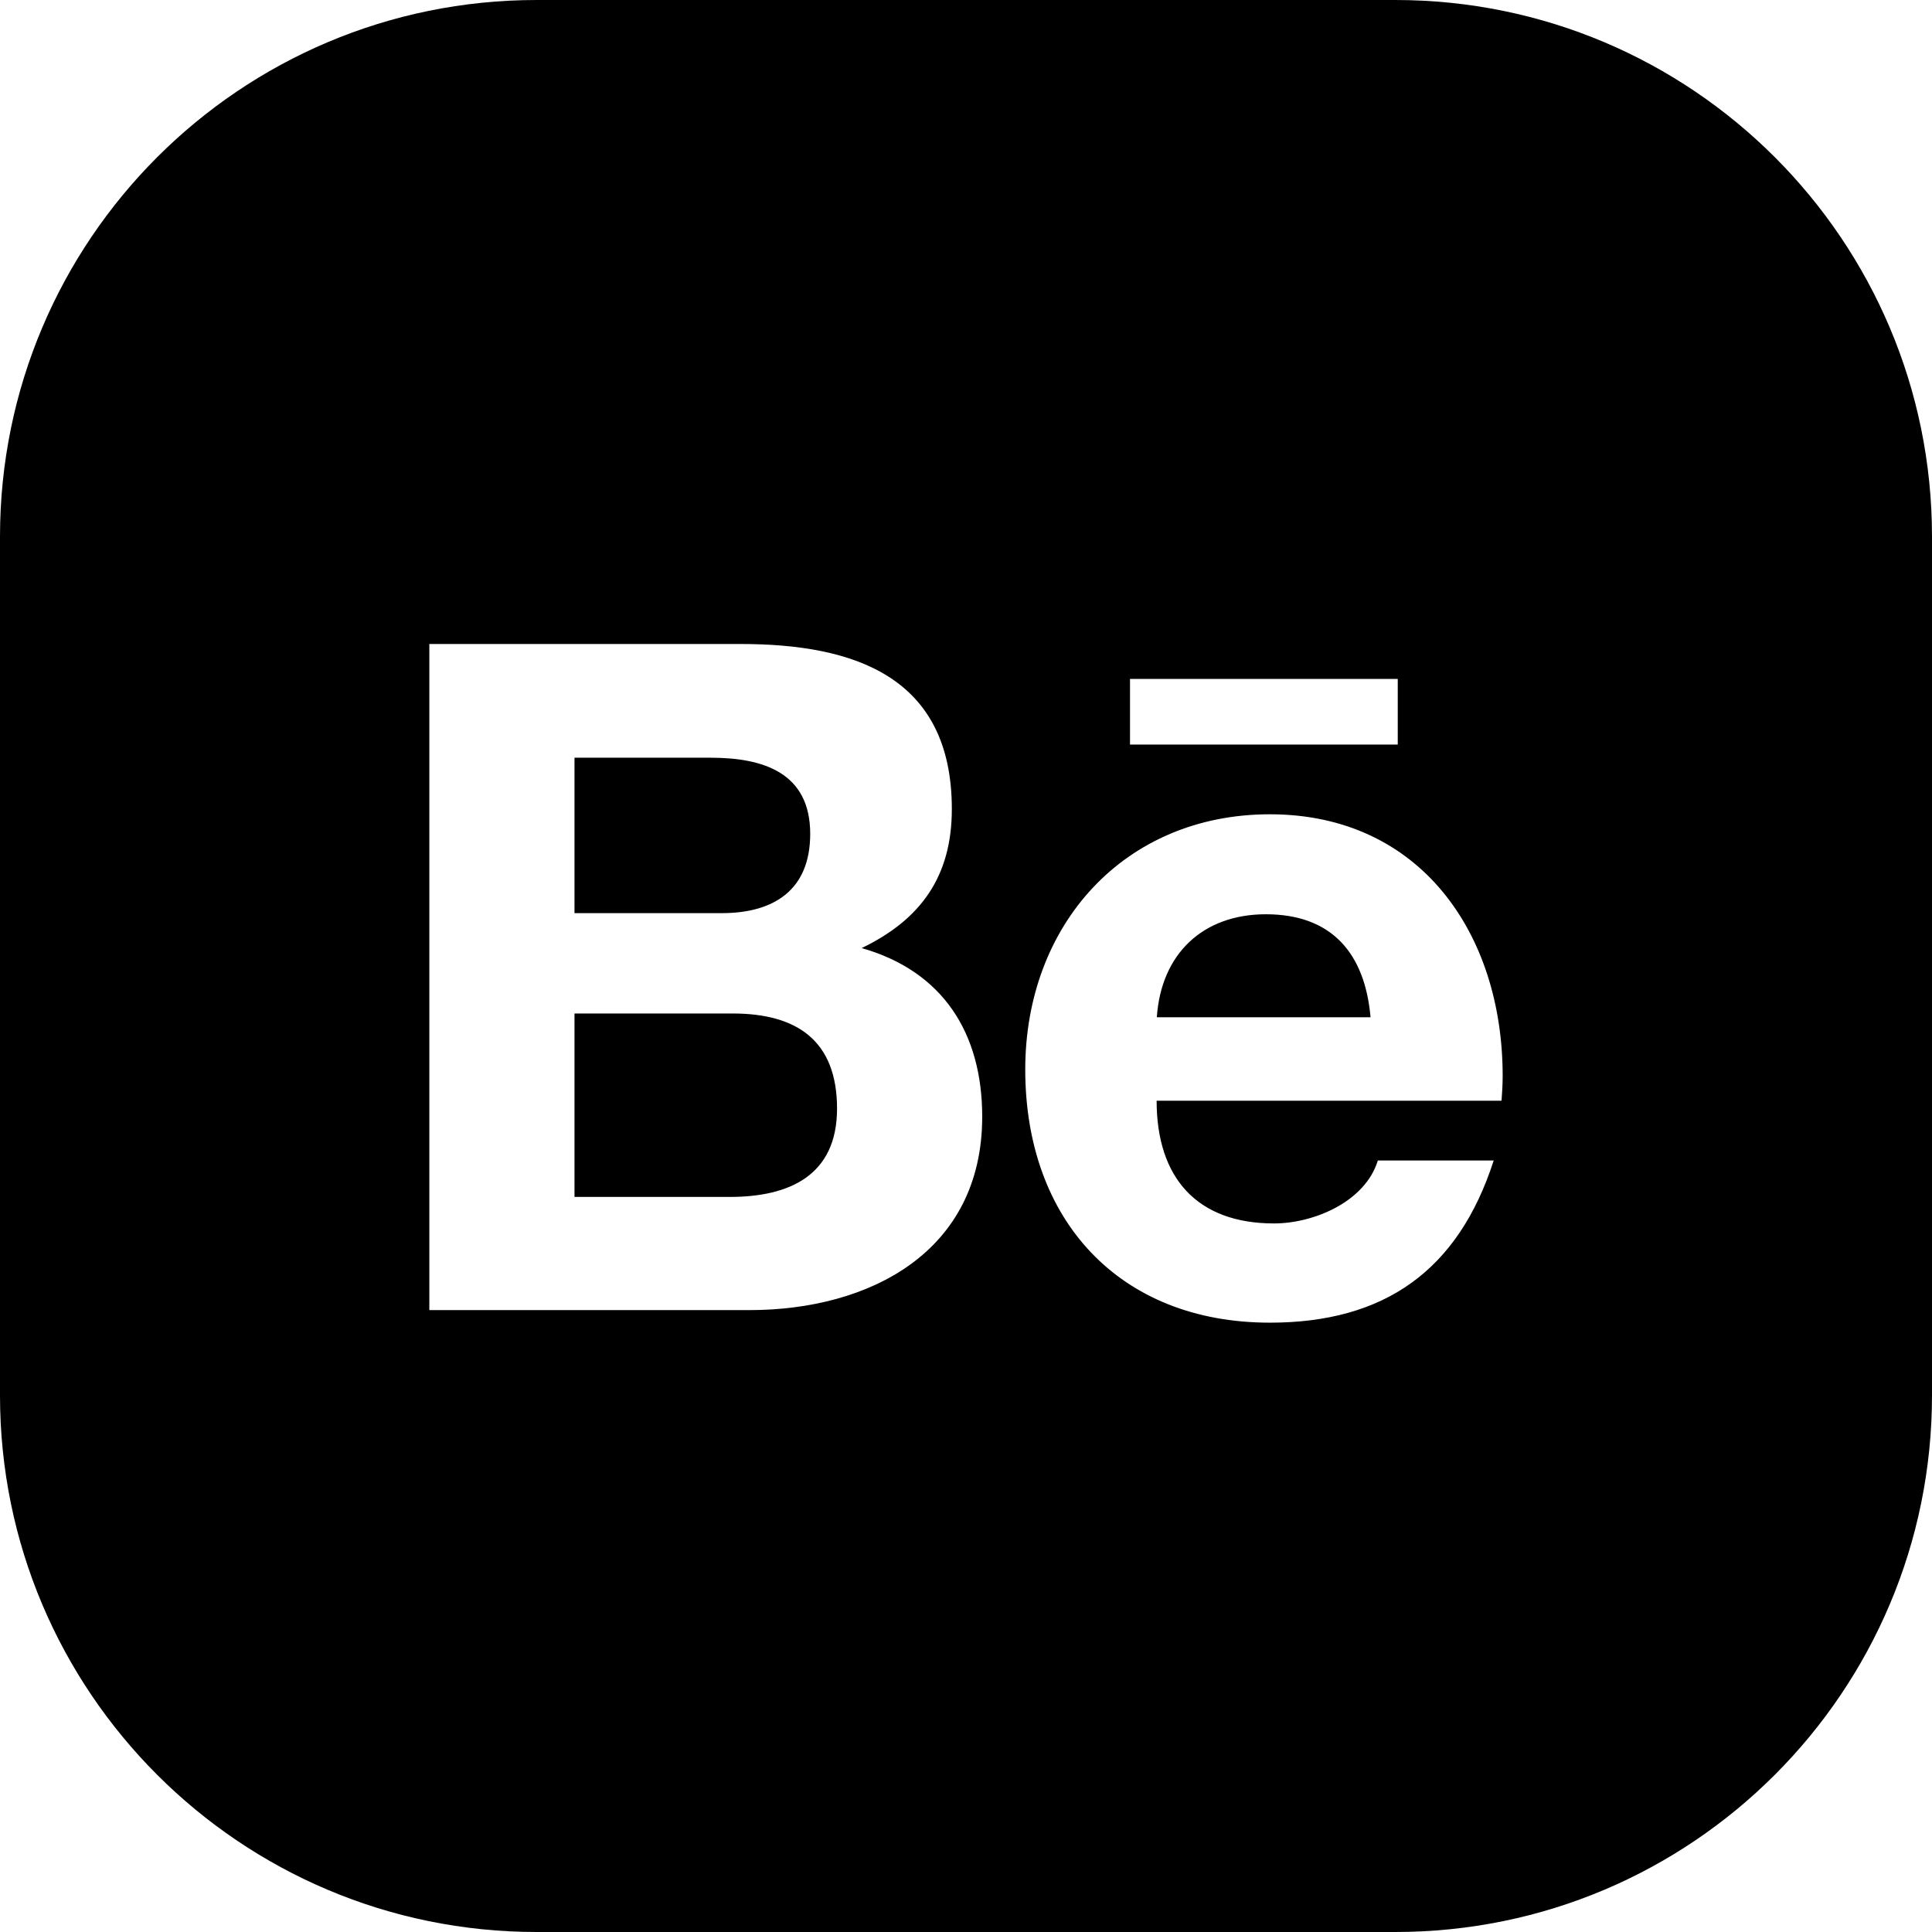 <svg width="36" height="36" viewBox="0 0 36 36" fill="none" xmlns="http://www.w3.org/2000/svg">
<path fill-rule="evenodd" clip-rule="evenodd" d="M10 0C4.477 0 0 4.477 0 10V26C0 31.523 4.477 36 10 36H26C31.523 36 36 31.523 36 26V10C36 4.477 31.523 0 26 0H10ZM17.736 15.075C17.736 16.329 17.16 17.134 16.056 17.666C17.569 18.097 18.302 19.25 18.302 20.808C18.302 23.329 16.201 24.412 13.965 24.412H8V12H13.802C15.91 12 17.736 12.602 17.736 15.075ZM13.243 14.119H10.705V17.015H13.448C14.413 17.015 15.097 16.591 15.097 15.537C15.097 14.396 14.219 14.119 13.243 14.119ZM10.705 22.303H13.597C14.698 22.303 15.597 21.911 15.597 20.657C15.597 19.386 14.844 18.885 13.653 18.885H10.705V22.303ZM21.056 13.874H26.045V12.651H21.056V13.874ZM23.663 15.173C26.458 15.173 28 17.39 28 20.048C28 20.206 27.99 20.363 27.979 20.51H21.552C21.552 21.95 22.306 22.797 23.74 22.797C24.483 22.797 25.441 22.391 25.674 21.624H27.833C27.17 23.68 25.792 24.646 23.663 24.646C20.851 24.646 19.104 22.727 19.104 19.929C19.104 17.232 20.948 15.173 23.663 15.173ZM23.587 17.036C22.413 17.036 21.635 17.775 21.556 18.955H25.538C25.434 17.765 24.816 17.036 23.587 17.036Z" fill="currentColor"/>
</svg>

